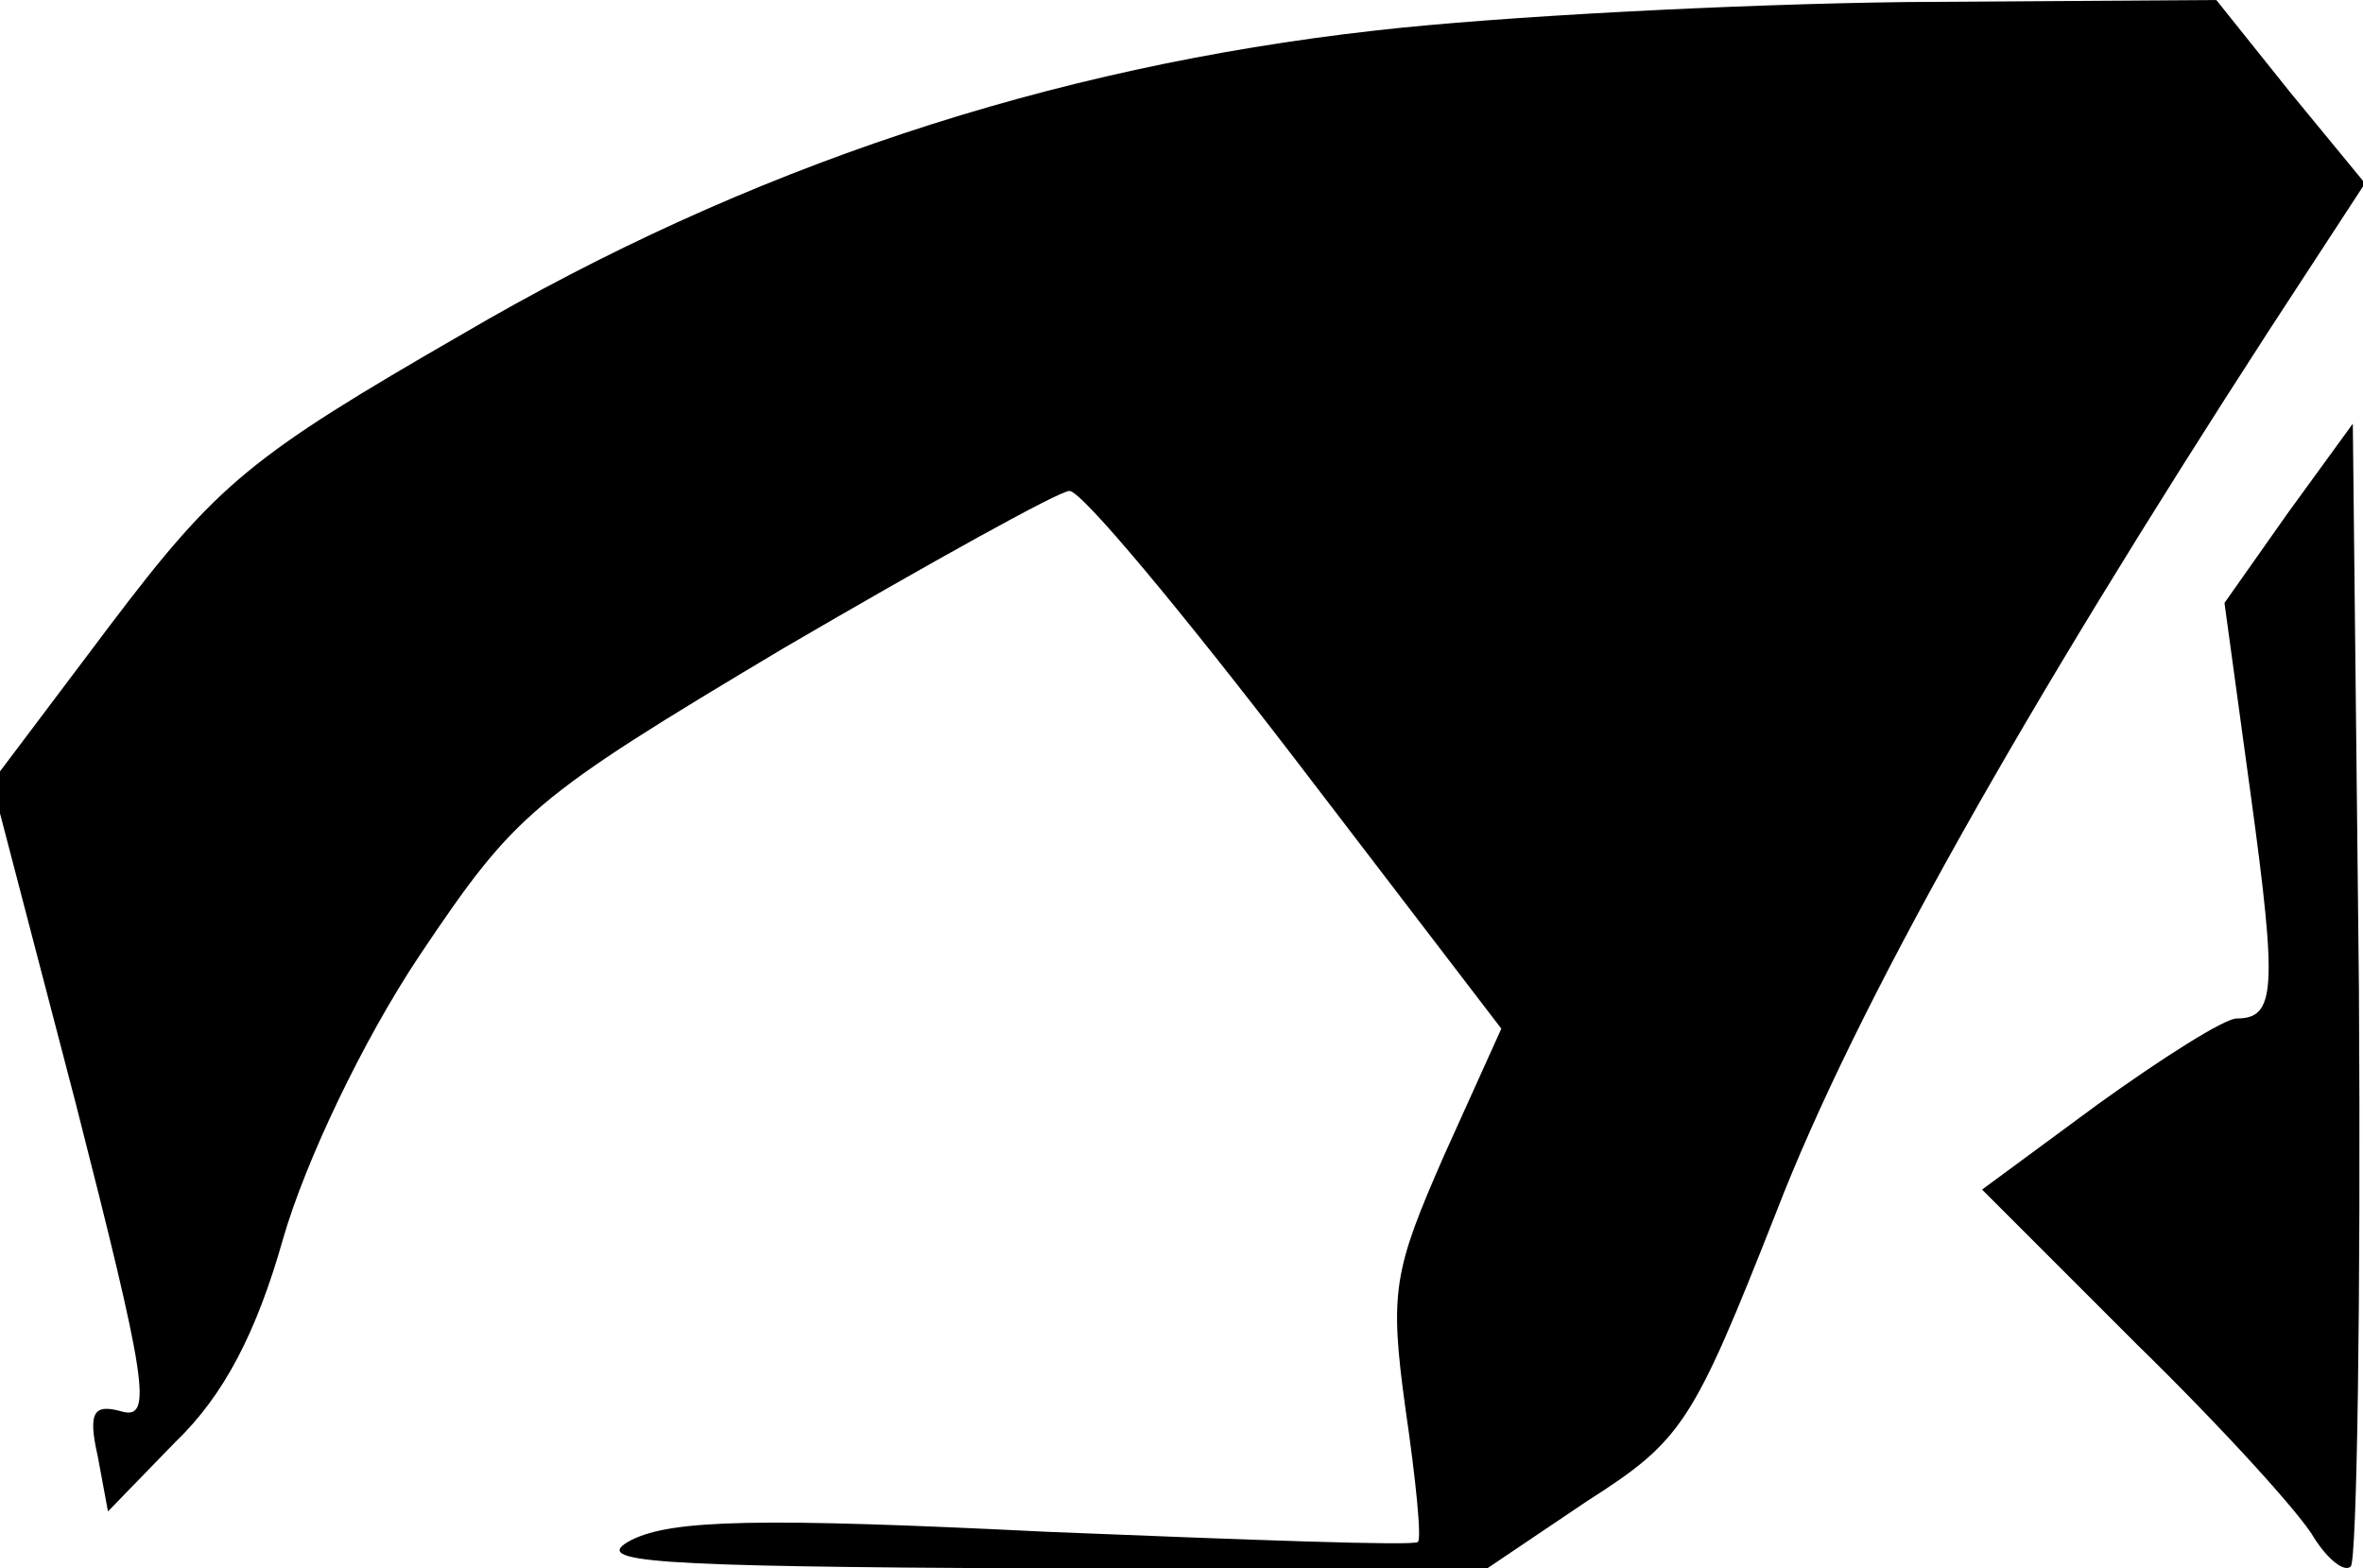 <?xml version="1.0" standalone="no"?>
<!DOCTYPE svg PUBLIC "-//W3C//DTD SVG 20010904//EN"
 "http://www.w3.org/TR/2001/REC-SVG-20010904/DTD/svg10.dtd">
<svg version="1.0" xmlns="http://www.w3.org/2000/svg"
 width="116pt" height="77pt" viewBox="0 0 116 77"
 preserveAspectRatio="xMidYMid meet">
<g transform="translate(0,77) scale(0.1,-0.1)"
fill="#000000" stroke="none">
<path fill="#000000" stroke="none" d="M675 755 c-160 -18 -308 -67 -448 -149
-104 -60 -120 -73 -173 -143 l-58 -77 41 -157 c35 -137 38 -156 23 -152 -14 4
-17 0 -12 -22 l5 -27 33 34 c24 23 40 54 53 100 11 38 39 97 67 139 47 70 55
77 179 151 72 42 135 77 140 77 6 0 55 -59 111 -132 l101 -132 -28 -62 c-25
-57 -27 -67 -19 -125 5 -34 8 -64 6 -65 -2 -2 -83 1 -182 5 -141 7 -184 6
-204 -4 -21 -11 8 -13 198 -14 l222 0 49 33 c47 30 52 38 93 142 39 101 121
246 242 433 l47 72 -37 45 -36 45 -152 -1 c-83 -1 -200 -7 -261 -14z"/>
<path fill="#000000" stroke="none" d="M1123 518 l-31 -44 13 -95 c13 -95 12
-109 -7 -109 -6 0 -36 -19 -68 -42 l-57 -42 76 -76 c42 -41 81 -84 87 -95 7
-11 15 -17 18 -14 3 3 5 131 4 284 l-3 277 -32 -44z"/>
</g>
</svg>
